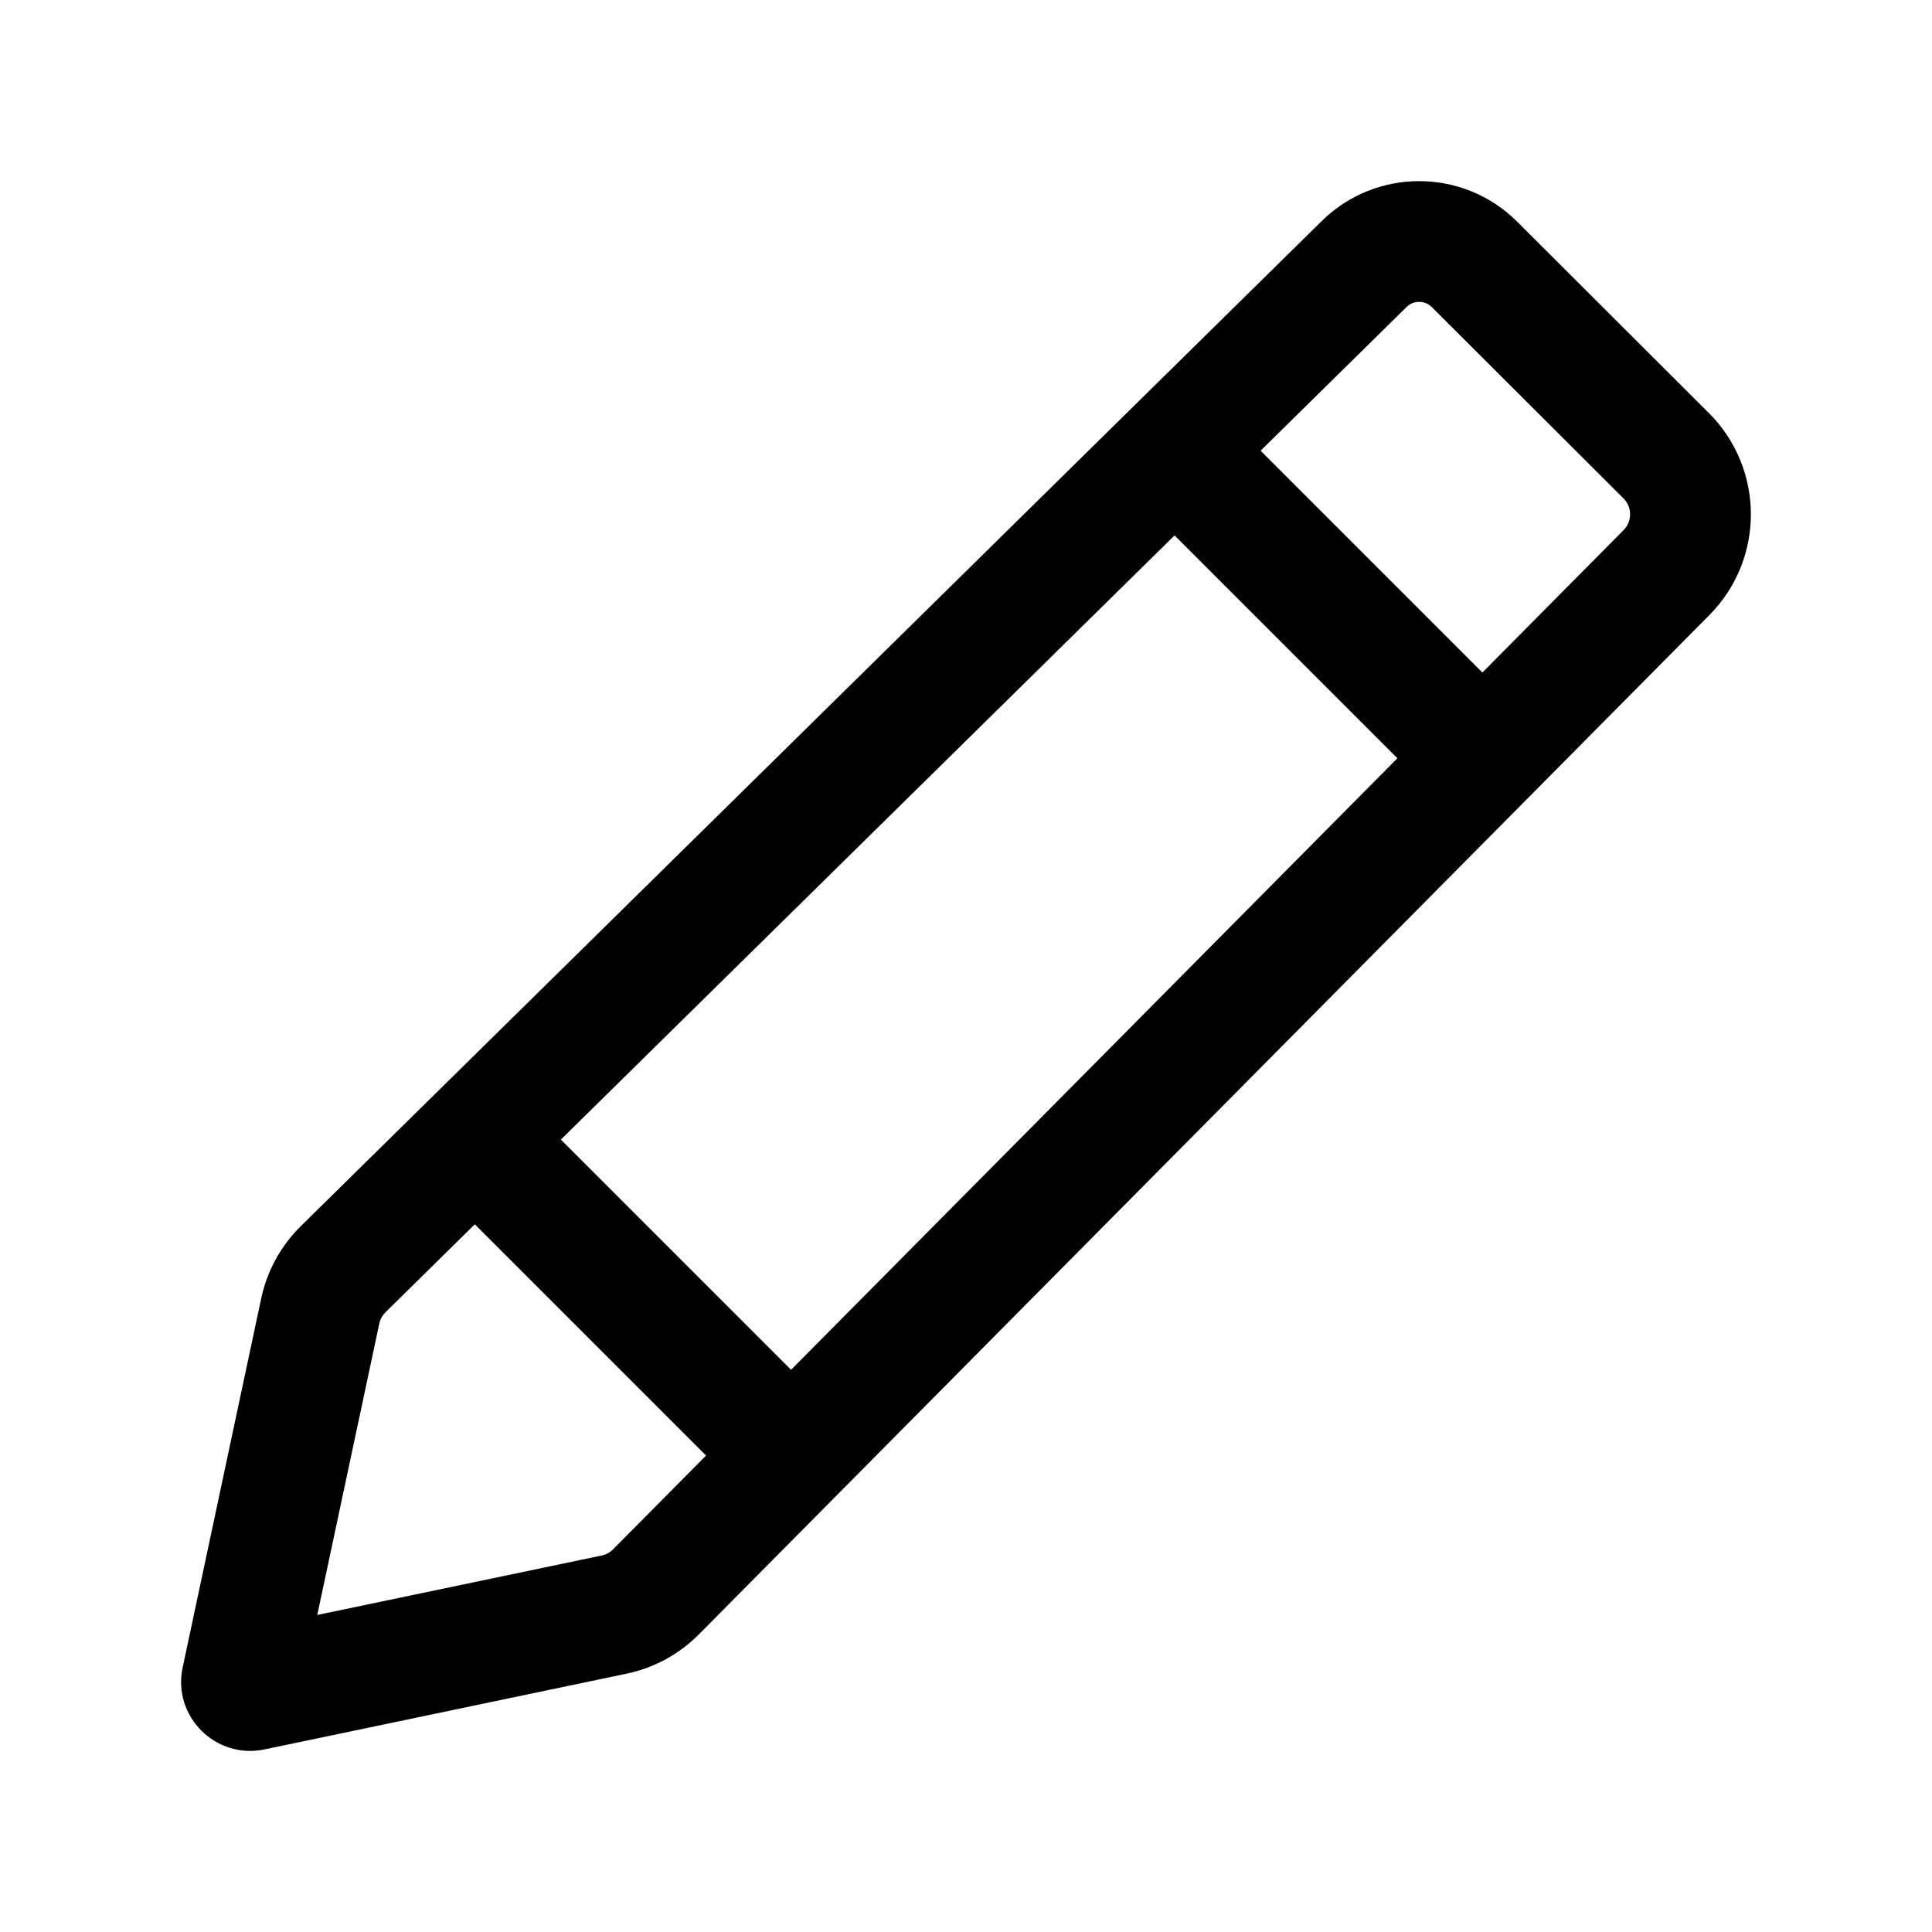 <svg xmlns="http://www.w3.org/2000/svg" viewBox="0 0 32 32">
    <g transform="translate(3 3)">
        <g transform="translate(181.318 -66.664)" fill="none" stroke-miterlimit="10">
            <path
                d="M-159.189,67.336l3.175,3.169a2.371,2.371,0,0,1,.008,3.348l-16.735,16.88a2.369,2.369,0,0,1-1.2.654l-6,1.254a1.143,1.143,0,0,1-1.354-1.354l1.3-6.114a2.37,2.37,0,0,1,.656-1.2l16.911-16.65A2.3,2.3,0,0,1-159.189,67.336Z"
                stroke="none" />
            <path
                d="M -160.812 68.664 C -160.869 68.664 -160.951 68.679 -161.022 68.75 L -177.933 85.399 C -177.985 85.451 -178.021 85.515 -178.036 85.588 L -179.063 90.413 L -174.351 89.428 C -174.28 89.413 -174.215 89.378 -174.162 89.324 L -157.426 72.444 C -157.282 72.299 -157.283 72.064 -157.427 71.92 L -160.602 68.751 C -160.674 68.68 -160.756 68.664 -160.812 68.664 M -160.812 66.664 C -160.225 66.664 -159.637 66.888 -159.189 67.336 L -156.014 70.505 C -155.089 71.429 -155.086 72.925 -156.006 73.852 L -172.741 90.733 C -173.069 91.064 -173.487 91.291 -173.943 91.386 L -179.938 92.64 C -180.748 92.808 -181.464 92.092 -181.293 91.285 L -179.992 85.172 C -179.896 84.716 -179.667 84.3 -179.337 83.974 L -162.426 67.325 C -161.978 66.884 -161.395 66.664 -160.812 66.664 Z"
                stroke="none" fill="#000" />
        </g>
        <line x2="4" y2="4" transform="translate(17 5)" fill="none" stroke="#000" stroke-miterlimit="10"
            stroke-width="2" />
        <line x2="5" y2="5" transform="translate(5 16)" fill="none" stroke="#000" stroke-miterlimit="10"
            stroke-width="2" />
    </g>
</svg>